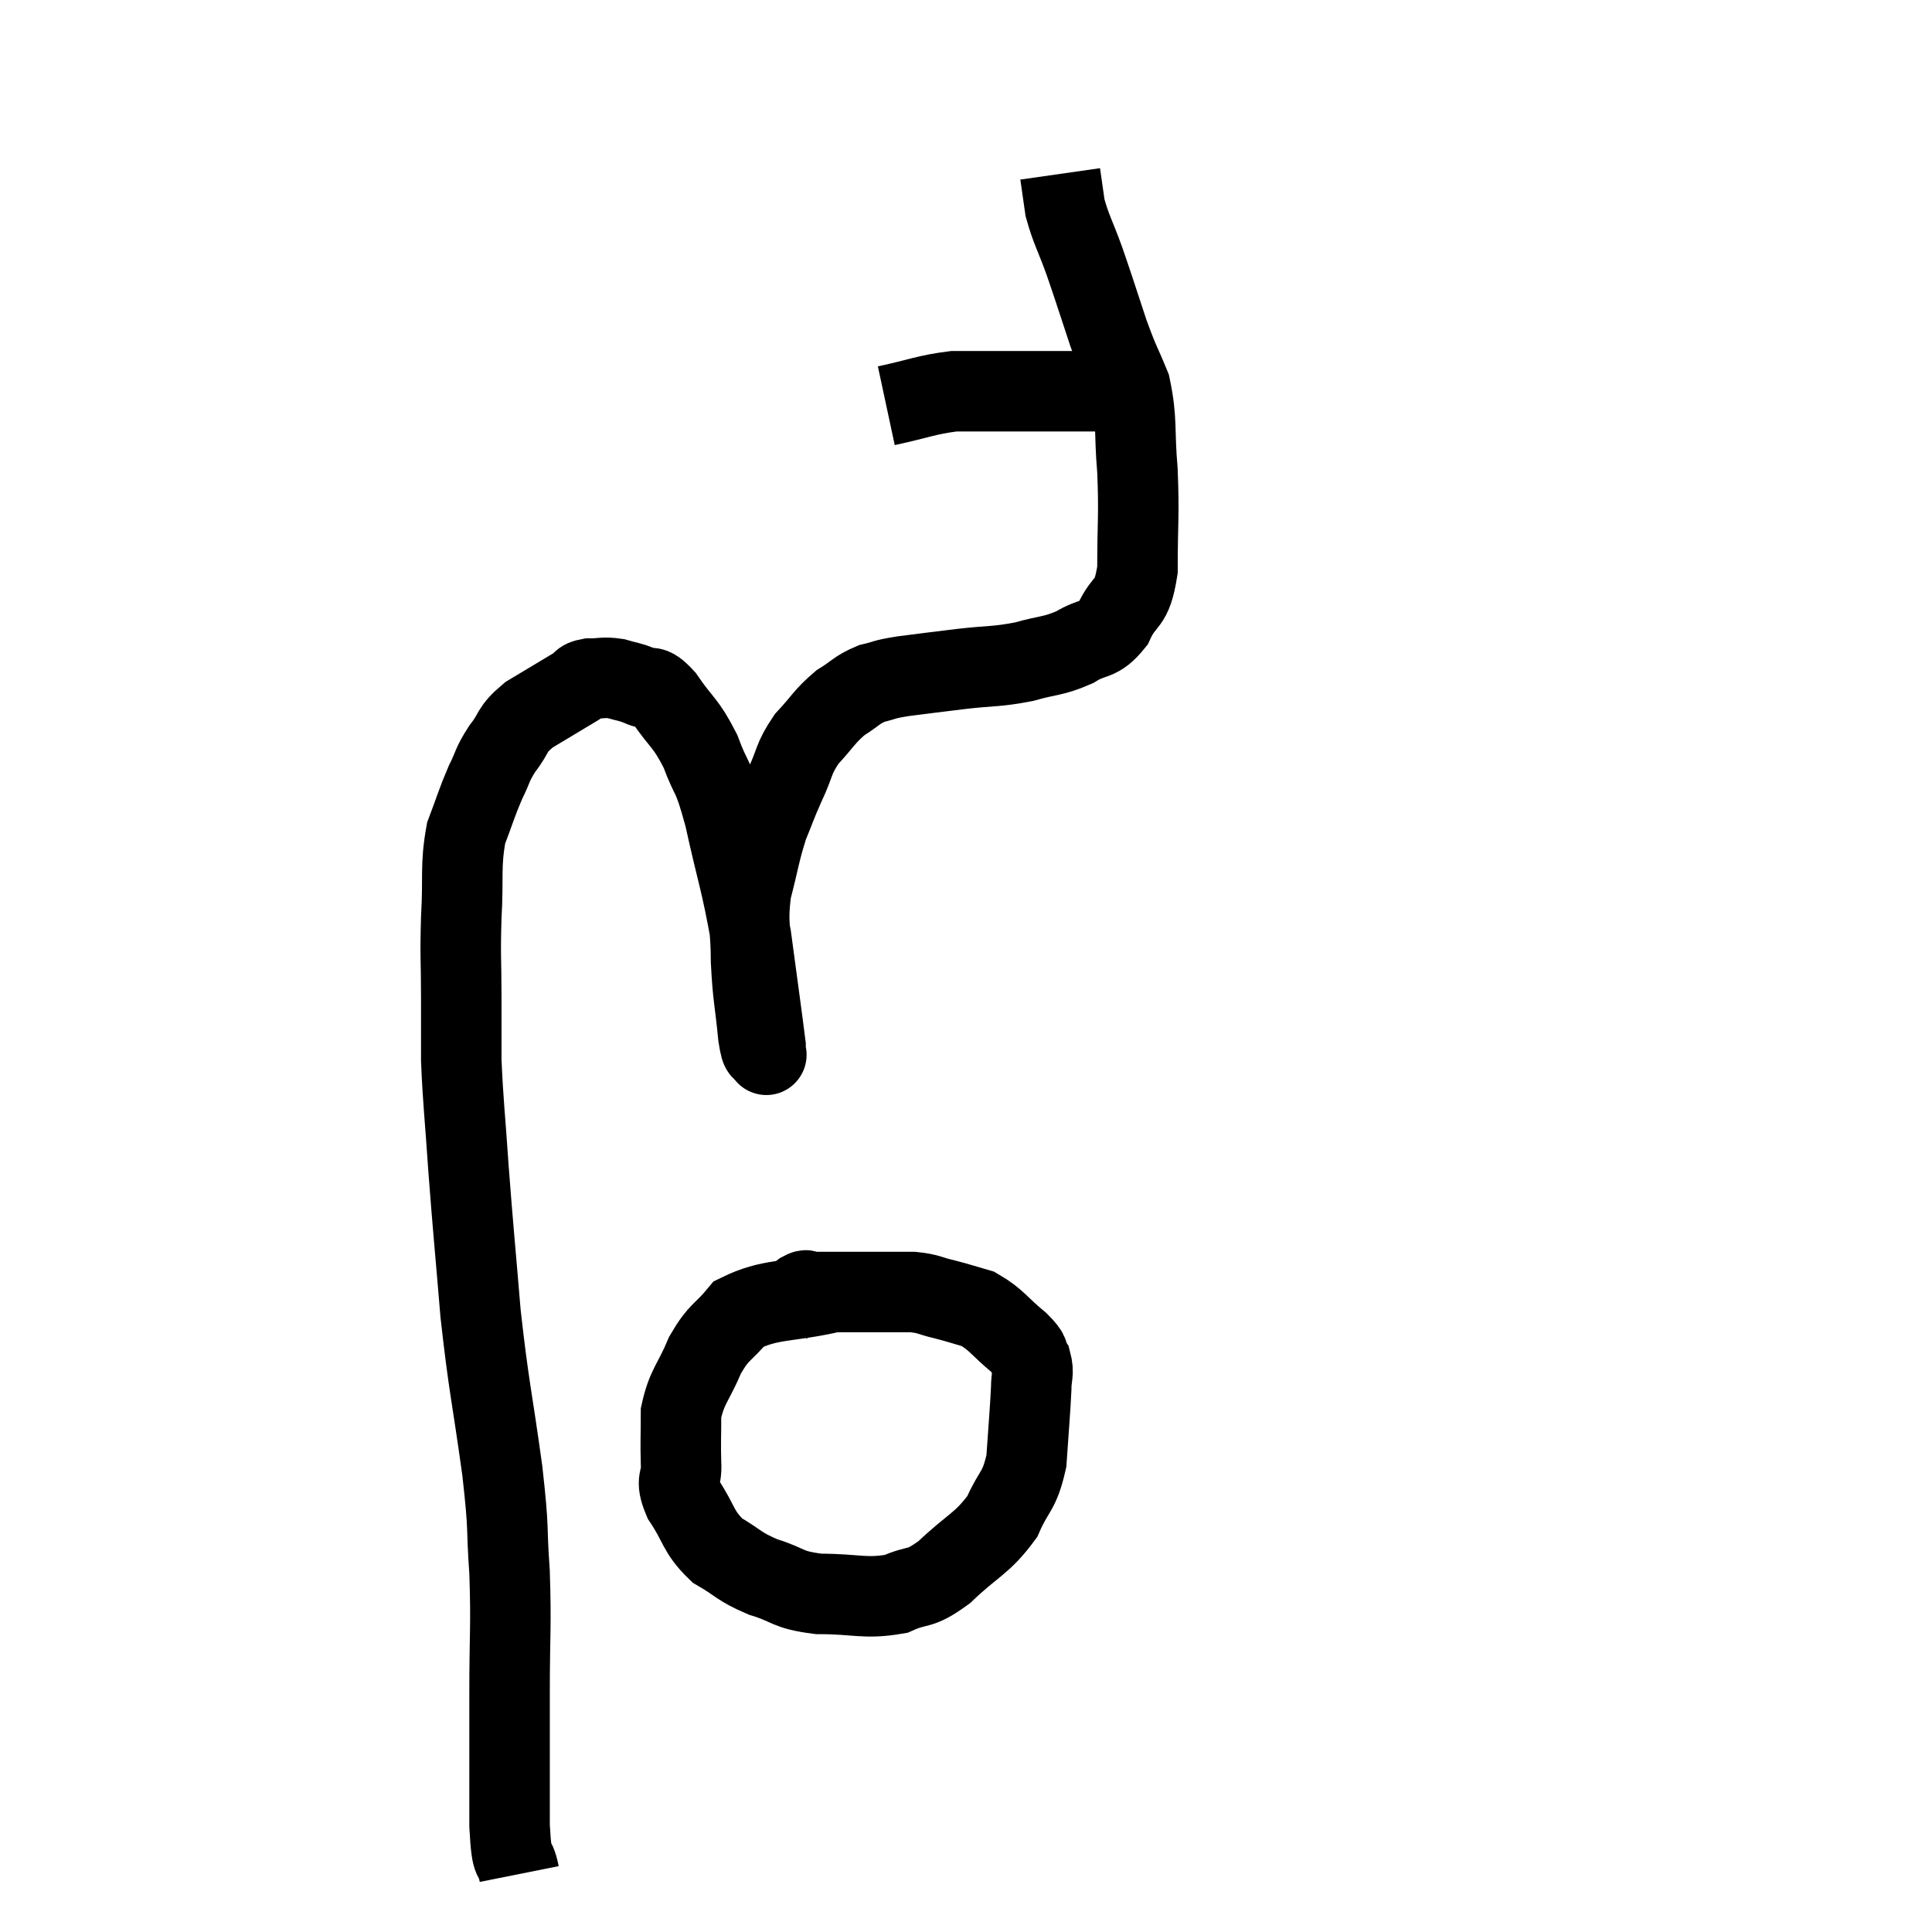 <svg width="48" height="48" viewBox="0 0 48 48" xmlns="http://www.w3.org/2000/svg"><path d="M 12.9 46.56 C 12.78 45.96, 12.72 46.485, 12.66 45.36 C 12.66 43.71, 12.66 43.635, 12.66 42.06 C 12.66 40.56, 12.705 40.44, 12.66 39.06 C 12.57 37.8, 12.66 38.145, 12.48 36.54 C 12.21 34.59, 12.15 34.515, 11.94 32.64 C 11.79 30.84, 11.76 30.615, 11.64 29.04 C 11.55 27.69, 11.505 27.405, 11.46 26.34 C 11.46 25.56, 11.46 25.665, 11.46 24.78 C 11.46 23.79, 11.43 23.82, 11.46 22.8 C 11.52 21.75, 11.43 21.54, 11.58 20.7 C 11.82 20.07, 11.835 19.965, 12.06 19.44 C 12.27 19.02, 12.21 19.02, 12.48 18.6 C 12.81 18.18, 12.675 18.15, 13.14 17.76 C 13.74 17.4, 13.965 17.265, 14.34 17.04 C 14.49 16.95, 14.4 16.905, 14.64 16.86 C 14.97 16.86, 14.985 16.815, 15.3 16.86 C 15.6 16.95, 15.6 16.92, 15.9 17.04 C 16.2 17.19, 16.125 16.935, 16.5 17.34 C 16.95 18, 17.025 17.925, 17.4 18.66 C 17.7 19.47, 17.685 19.125, 18 20.28 C 18.33 21.78, 18.405 21.855, 18.66 23.28 C 18.84 24.63, 18.93 25.26, 19.02 25.98 C 19.02 26.07, 19.02 26.115, 19.02 26.16 C 19.02 26.16, 19.065 26.265, 19.02 26.16 C 18.93 25.95, 18.93 26.31, 18.84 25.74 C 18.75 24.81, 18.705 24.78, 18.66 23.88 C 18.66 23.01, 18.555 22.98, 18.66 22.14 C 18.87 21.33, 18.87 21.18, 19.08 20.52 C 19.29 20.01, 19.26 20.04, 19.5 19.5 C 19.77 18.93, 19.695 18.87, 20.04 18.36 C 20.46 17.91, 20.475 17.805, 20.88 17.46 C 21.27 17.22, 21.27 17.145, 21.66 16.98 C 22.05 16.89, 21.885 16.89, 22.44 16.8 C 23.16 16.71, 23.13 16.71, 23.88 16.62 C 24.66 16.53, 24.735 16.575, 25.44 16.44 C 26.07 16.26, 26.145 16.32, 26.7 16.08 C 27.18 15.78, 27.27 15.96, 27.66 15.48 C 27.96 14.82, 28.11 15.105, 28.26 14.16 C 28.26 12.93, 28.305 12.84, 28.26 11.7 C 28.17 10.65, 28.26 10.455, 28.08 9.6 C 27.81 8.94, 27.825 9.06, 27.54 8.28 C 27.24 7.38, 27.21 7.26, 26.94 6.48 C 26.7 5.82, 26.61 5.7, 26.46 5.16 C 26.4 4.74, 26.37 4.53, 26.34 4.32 C 26.34 4.32, 26.34 4.32, 26.34 4.32 C 26.34 4.32, 26.34 4.32, 26.34 4.32 L 26.34 4.32" fill="none" stroke="black" stroke-width="2"></path><path d="M 22.02 10.08 C 22.86 9.9, 22.995 9.81, 23.7 9.72 C 24.27 9.72, 24.255 9.72, 24.84 9.72 C 25.44 9.72, 25.62 9.72, 26.04 9.72 C 26.28 9.72, 26.325 9.72, 26.52 9.72 C 26.67 9.72, 26.67 9.72, 26.82 9.72 C 26.97 9.72, 27 9.72, 27.12 9.72 C 27.21 9.72, 27.135 9.72, 27.3 9.72 C 27.54 9.72, 27.66 9.72, 27.78 9.72 C 27.78 9.72, 27.78 9.72, 27.78 9.72 L 27.78 9.72" fill="none" stroke="black" stroke-width="2"></path><path d="M 20.7 32.1 C 19.53 32.37, 19.155 32.25, 18.36 32.64 C 17.94 33.15, 17.88 33.045, 17.52 33.66 C 17.22 34.38, 17.07 34.425, 16.92 35.1 C 16.92 35.73, 16.905 35.82, 16.92 36.36 C 16.95 36.81, 16.755 36.72, 16.98 37.26 C 17.4 37.89, 17.325 38.04, 17.82 38.52 C 18.39 38.85, 18.33 38.91, 18.96 39.18 C 19.65 39.39, 19.515 39.495, 20.34 39.6 C 21.3 39.6, 21.48 39.735, 22.26 39.6 C 22.86 39.33, 22.8 39.54, 23.46 39.06 C 24.18 38.37, 24.39 38.37, 24.9 37.68 C 25.2 36.99, 25.32 37.095, 25.5 36.3 C 25.56 35.4, 25.59 35.115, 25.62 34.5 C 25.62 34.17, 25.695 34.125, 25.62 33.84 C 25.47 33.6, 25.65 33.69, 25.32 33.36 C 24.81 32.94, 24.765 32.79, 24.3 32.52 C 23.88 32.4, 23.865 32.385, 23.46 32.28 C 23.07 32.19, 23.1 32.145, 22.68 32.1 C 22.23 32.1, 22.275 32.1, 21.78 32.1 C 21.24 32.1, 21.12 32.1, 20.7 32.1 C 20.4 32.1, 20.295 32.1, 20.1 32.1 C 20.01 32.1, 20.085 32.01, 19.92 32.1 L 19.44 32.46" fill="none" stroke="black" stroke-width="2"></path></svg>